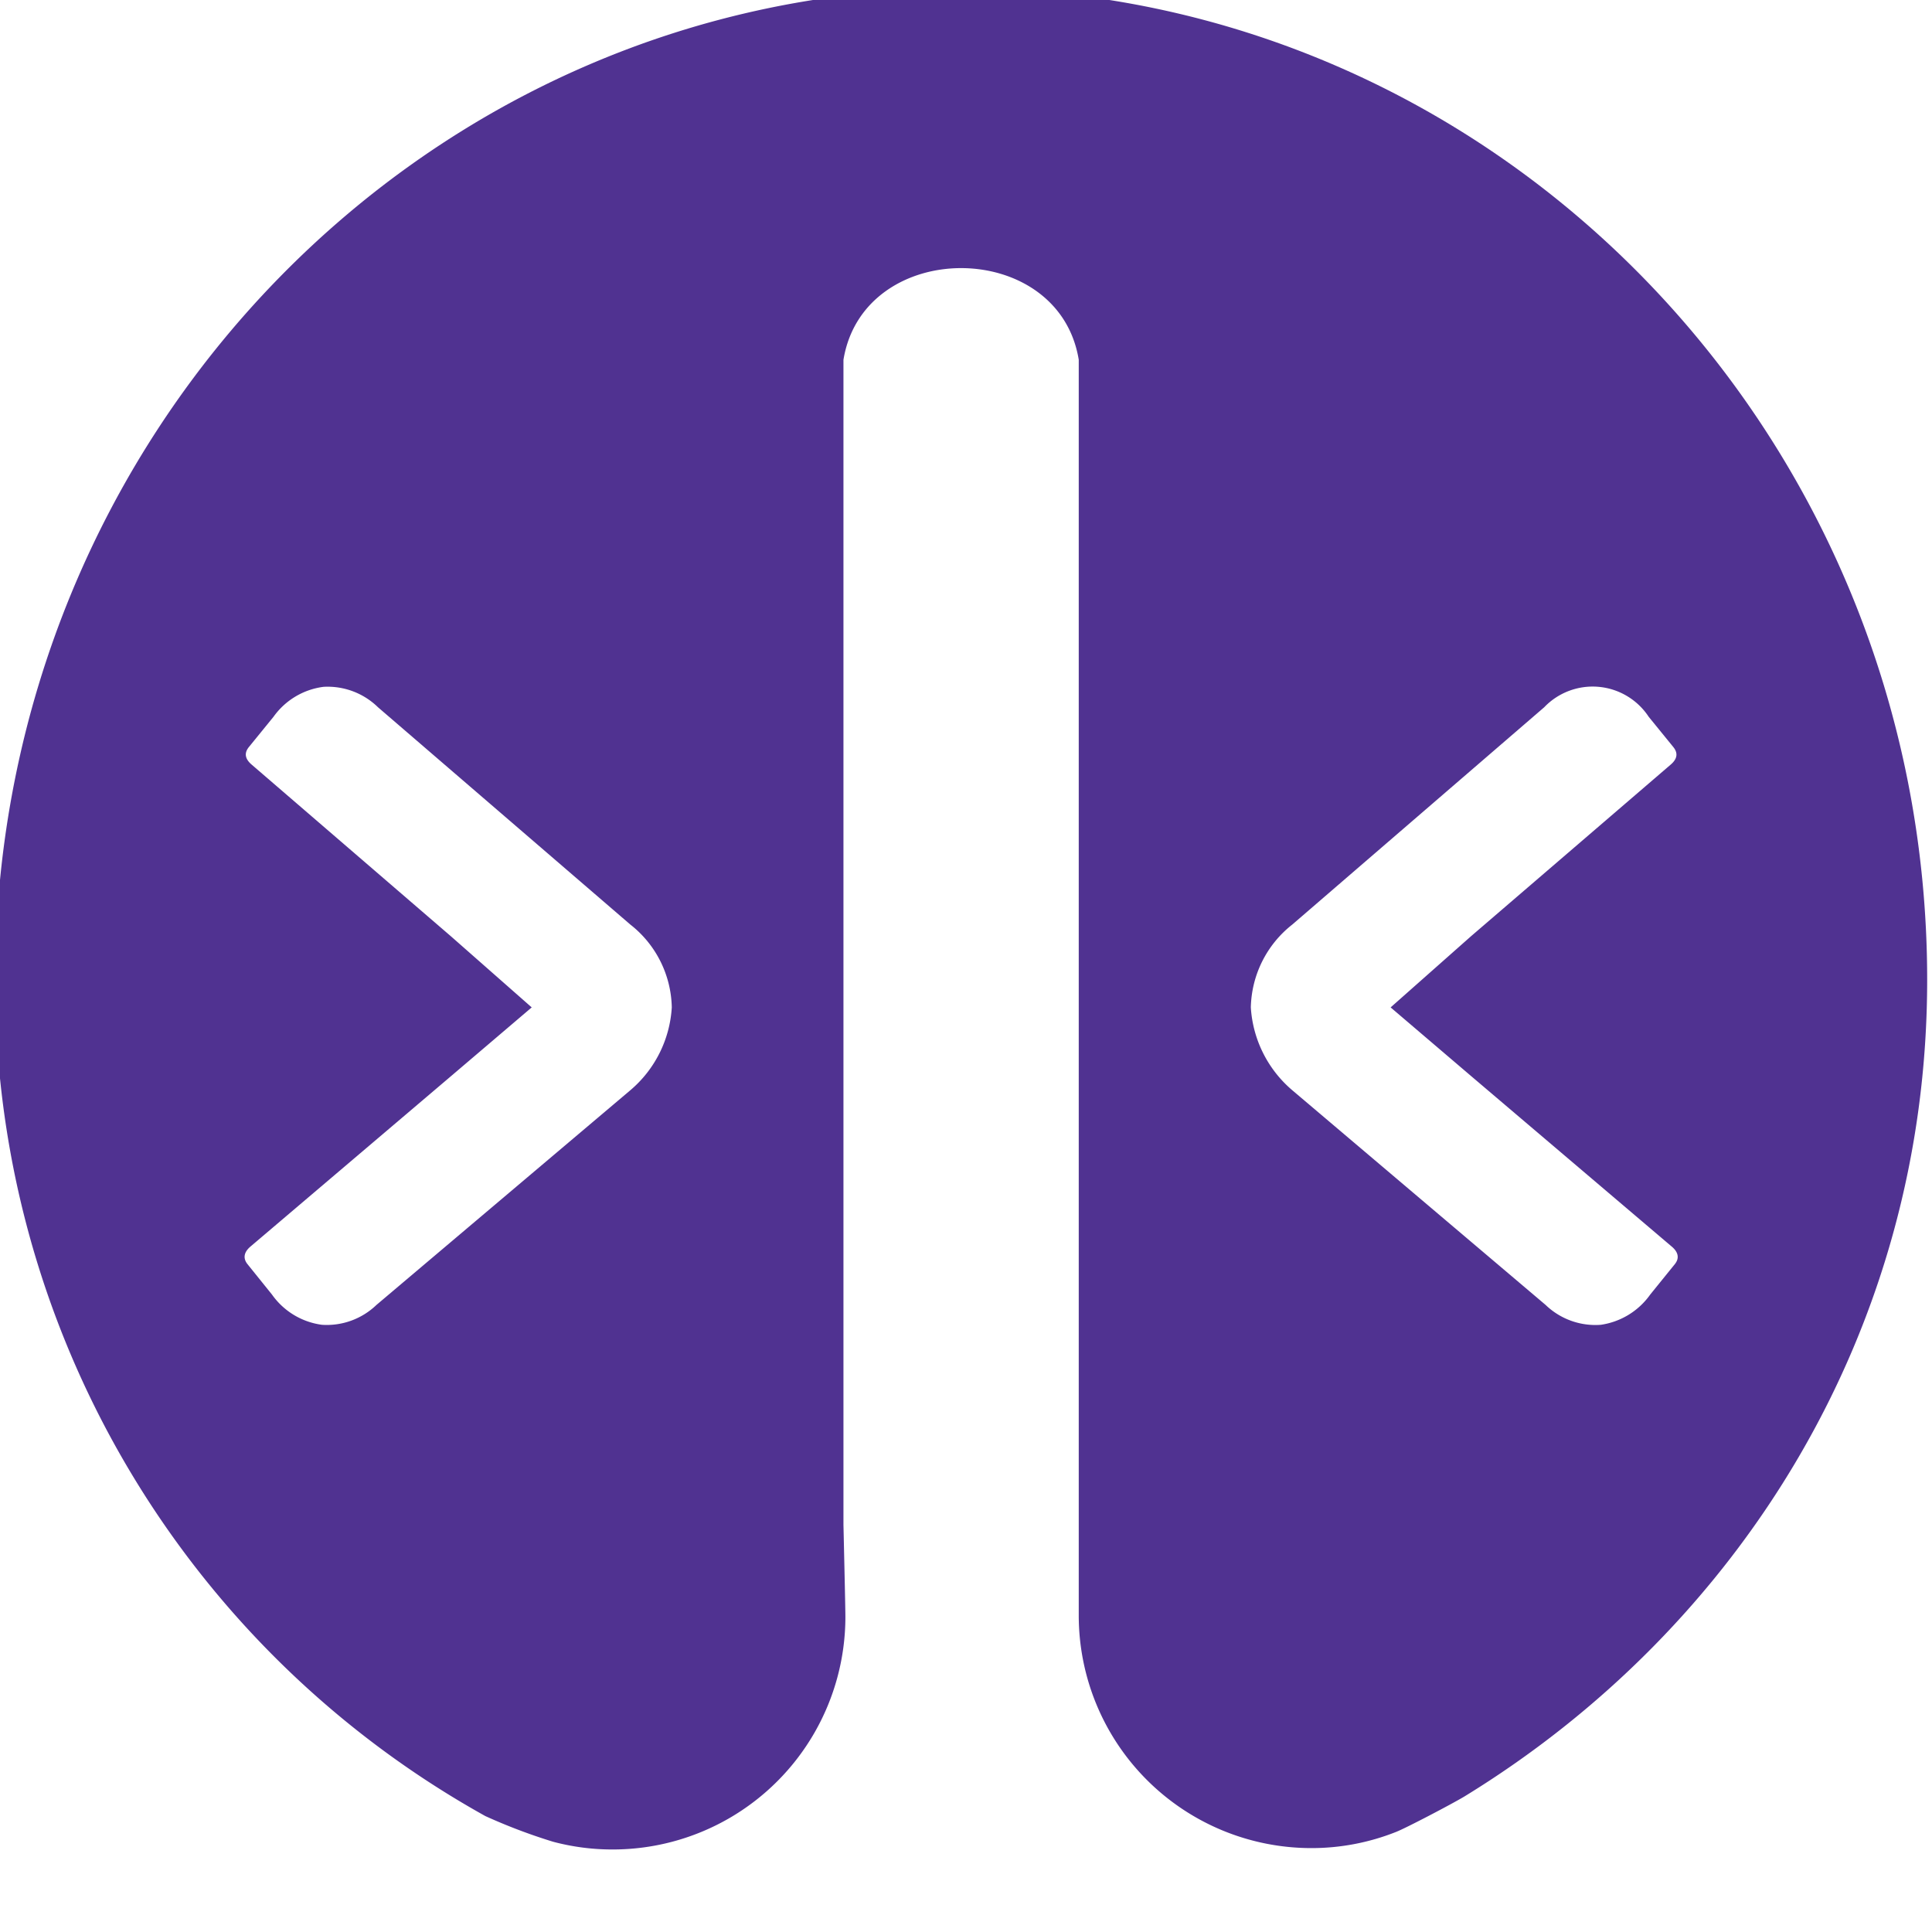 <svg id="Icon" xmlns="http://www.w3.org/2000/svg" viewBox="0 0 140 140"><defs><style>.cls-1{fill:#503291;}</style></defs><path class="cls-1" d="M69.65-.84C31-.84-.35,31.31-.35,71A69.14,69.14,0,0,0,35.17,131.6a41,41,0,0,0,4.91,1.86,16.67,16.67,0,0,0,4.32.56,16.86,16.86,0,0,0,16.86-16.86c0-.68-.14-6.66-.14-6.66V26.07c1.46-8.86,15.6-8.85,17.05,0v84.65s0,5.49,0,6.34A16.86,16.86,0,0,0,95,133.92a16.59,16.59,0,0,0,6.16-1.17c.72-.28,4-2,4.94-2.56C126,118,139.65,96.49,139.65,71,139.65,31.31,108.31-.84,69.65-.84ZM23.33,96a5.28,5.28,0,0,1-3.62-2.19l-1.78-2.21c-.34-.43-.25-.87.22-1.27L32.66,78l5.87-5-5.84-5.14L18.24,55.41c-.47-.4-.57-.82-.21-1.27l1.79-2.2a5.27,5.27,0,0,1,3.63-2.17,5.22,5.22,0,0,1,3.94,1.48L45.68,67a7.81,7.81,0,0,1,3,6,8.53,8.53,0,0,1-3,6v0L27.28,94.56A5.2,5.2,0,0,1,23.33,96Zm96.25-2.19A5.32,5.32,0,0,1,116,96,5.2,5.2,0,0,1,112,94.56L93.64,79v0a8.57,8.57,0,0,1-3-6,7.84,7.84,0,0,1,3-6L111.9,51.25a4.86,4.86,0,0,1,7.57.69l1.79,2.2c.36.45.27.87-.2,1.27L106.61,67.83,100.77,73l5.86,5,14.52,12.34c.47.4.56.84.21,1.27Z"/></svg>